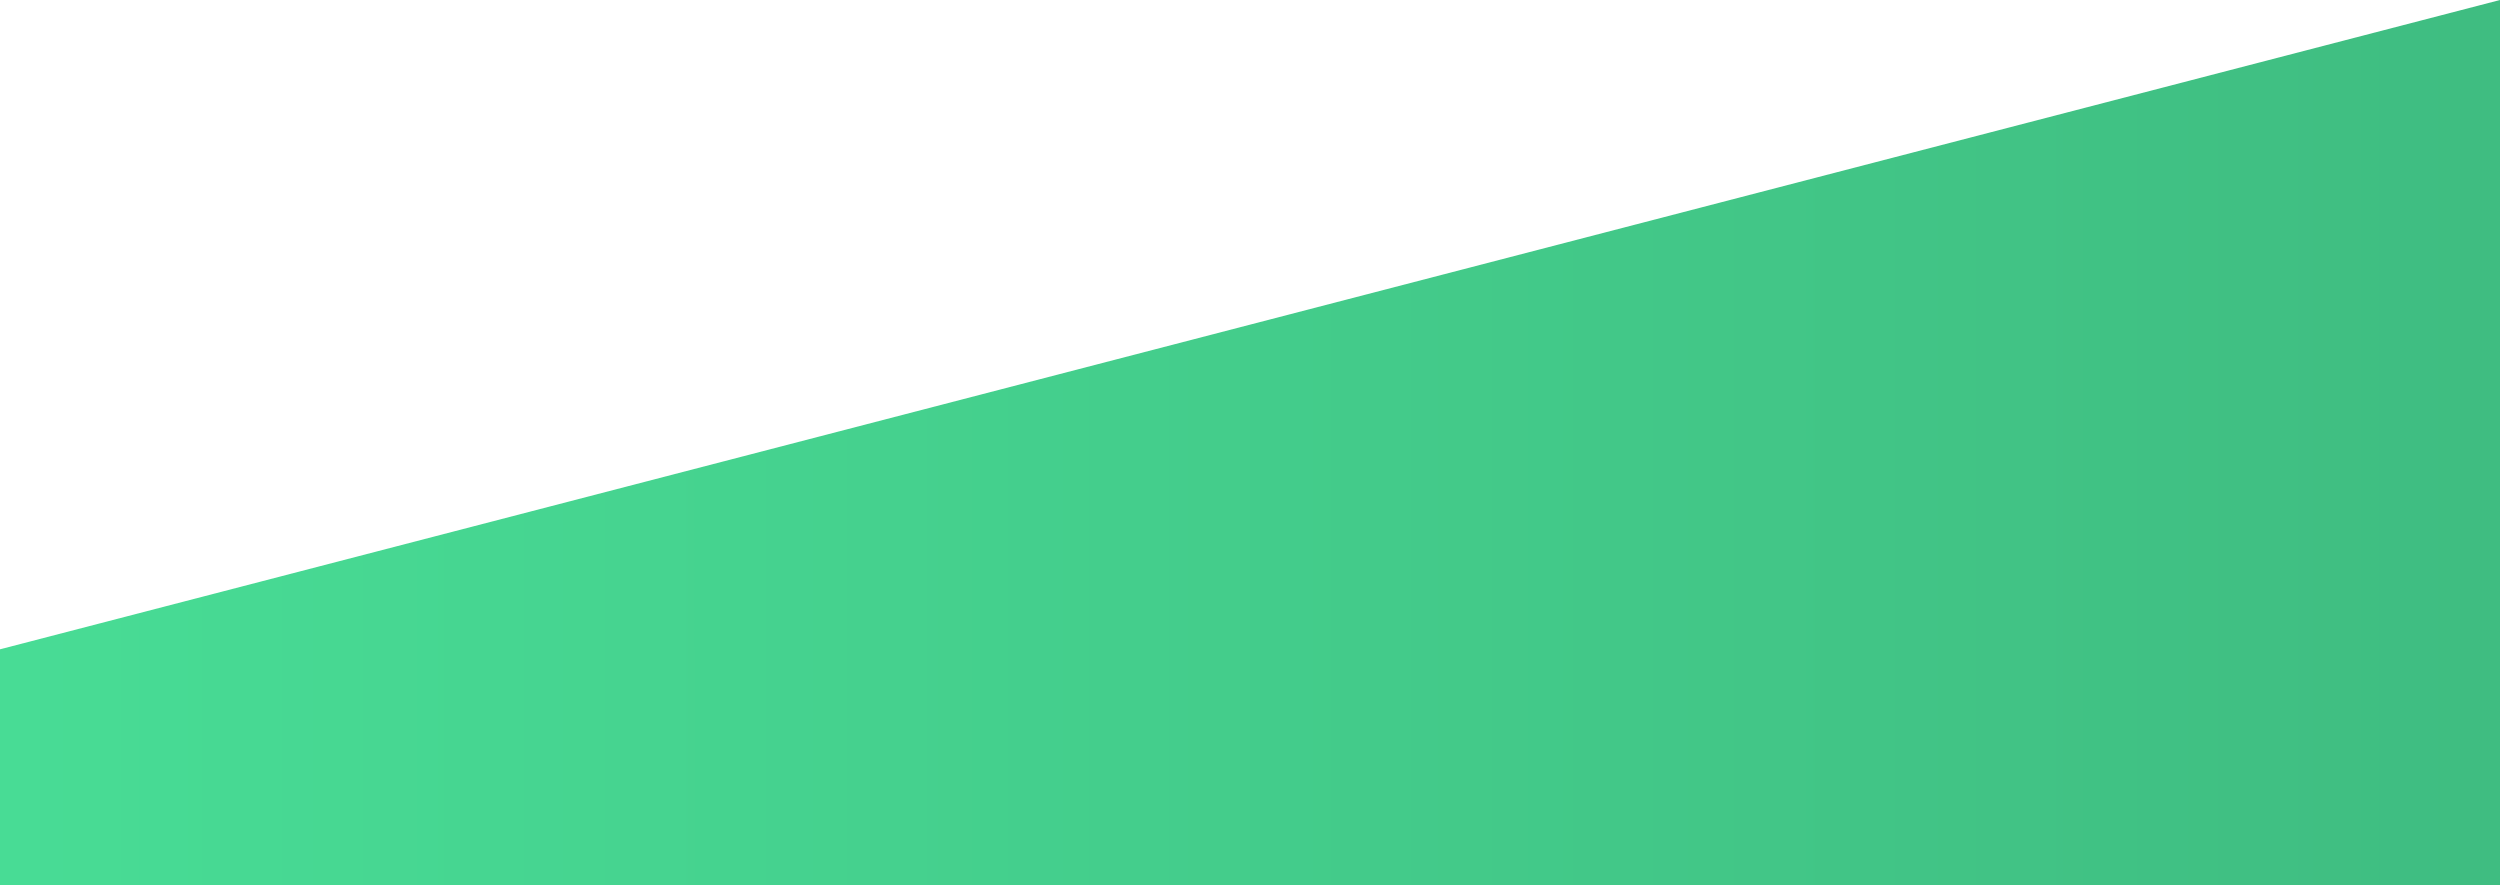 <svg width="1440" height="510" viewBox="0 0 1440 510" fill="none" xmlns="http://www.w3.org/2000/svg">
<path id="Rectangle" fill-rule="evenodd" clip-rule="evenodd" d="M0 374L1440 0V510H0V374Z" fill="url(#paint0_linear_319_1614)"/>
<defs>
<linearGradient id="paint0_linear_319_1614" x1="0" y1="510" x2="1440" y2="510" gradientUnits="userSpaceOnUse">
<stop stop-color="#48DC95"/>
<stop offset="1" stop-color="#3FBD81"/>
</linearGradient>
</defs>
</svg>
